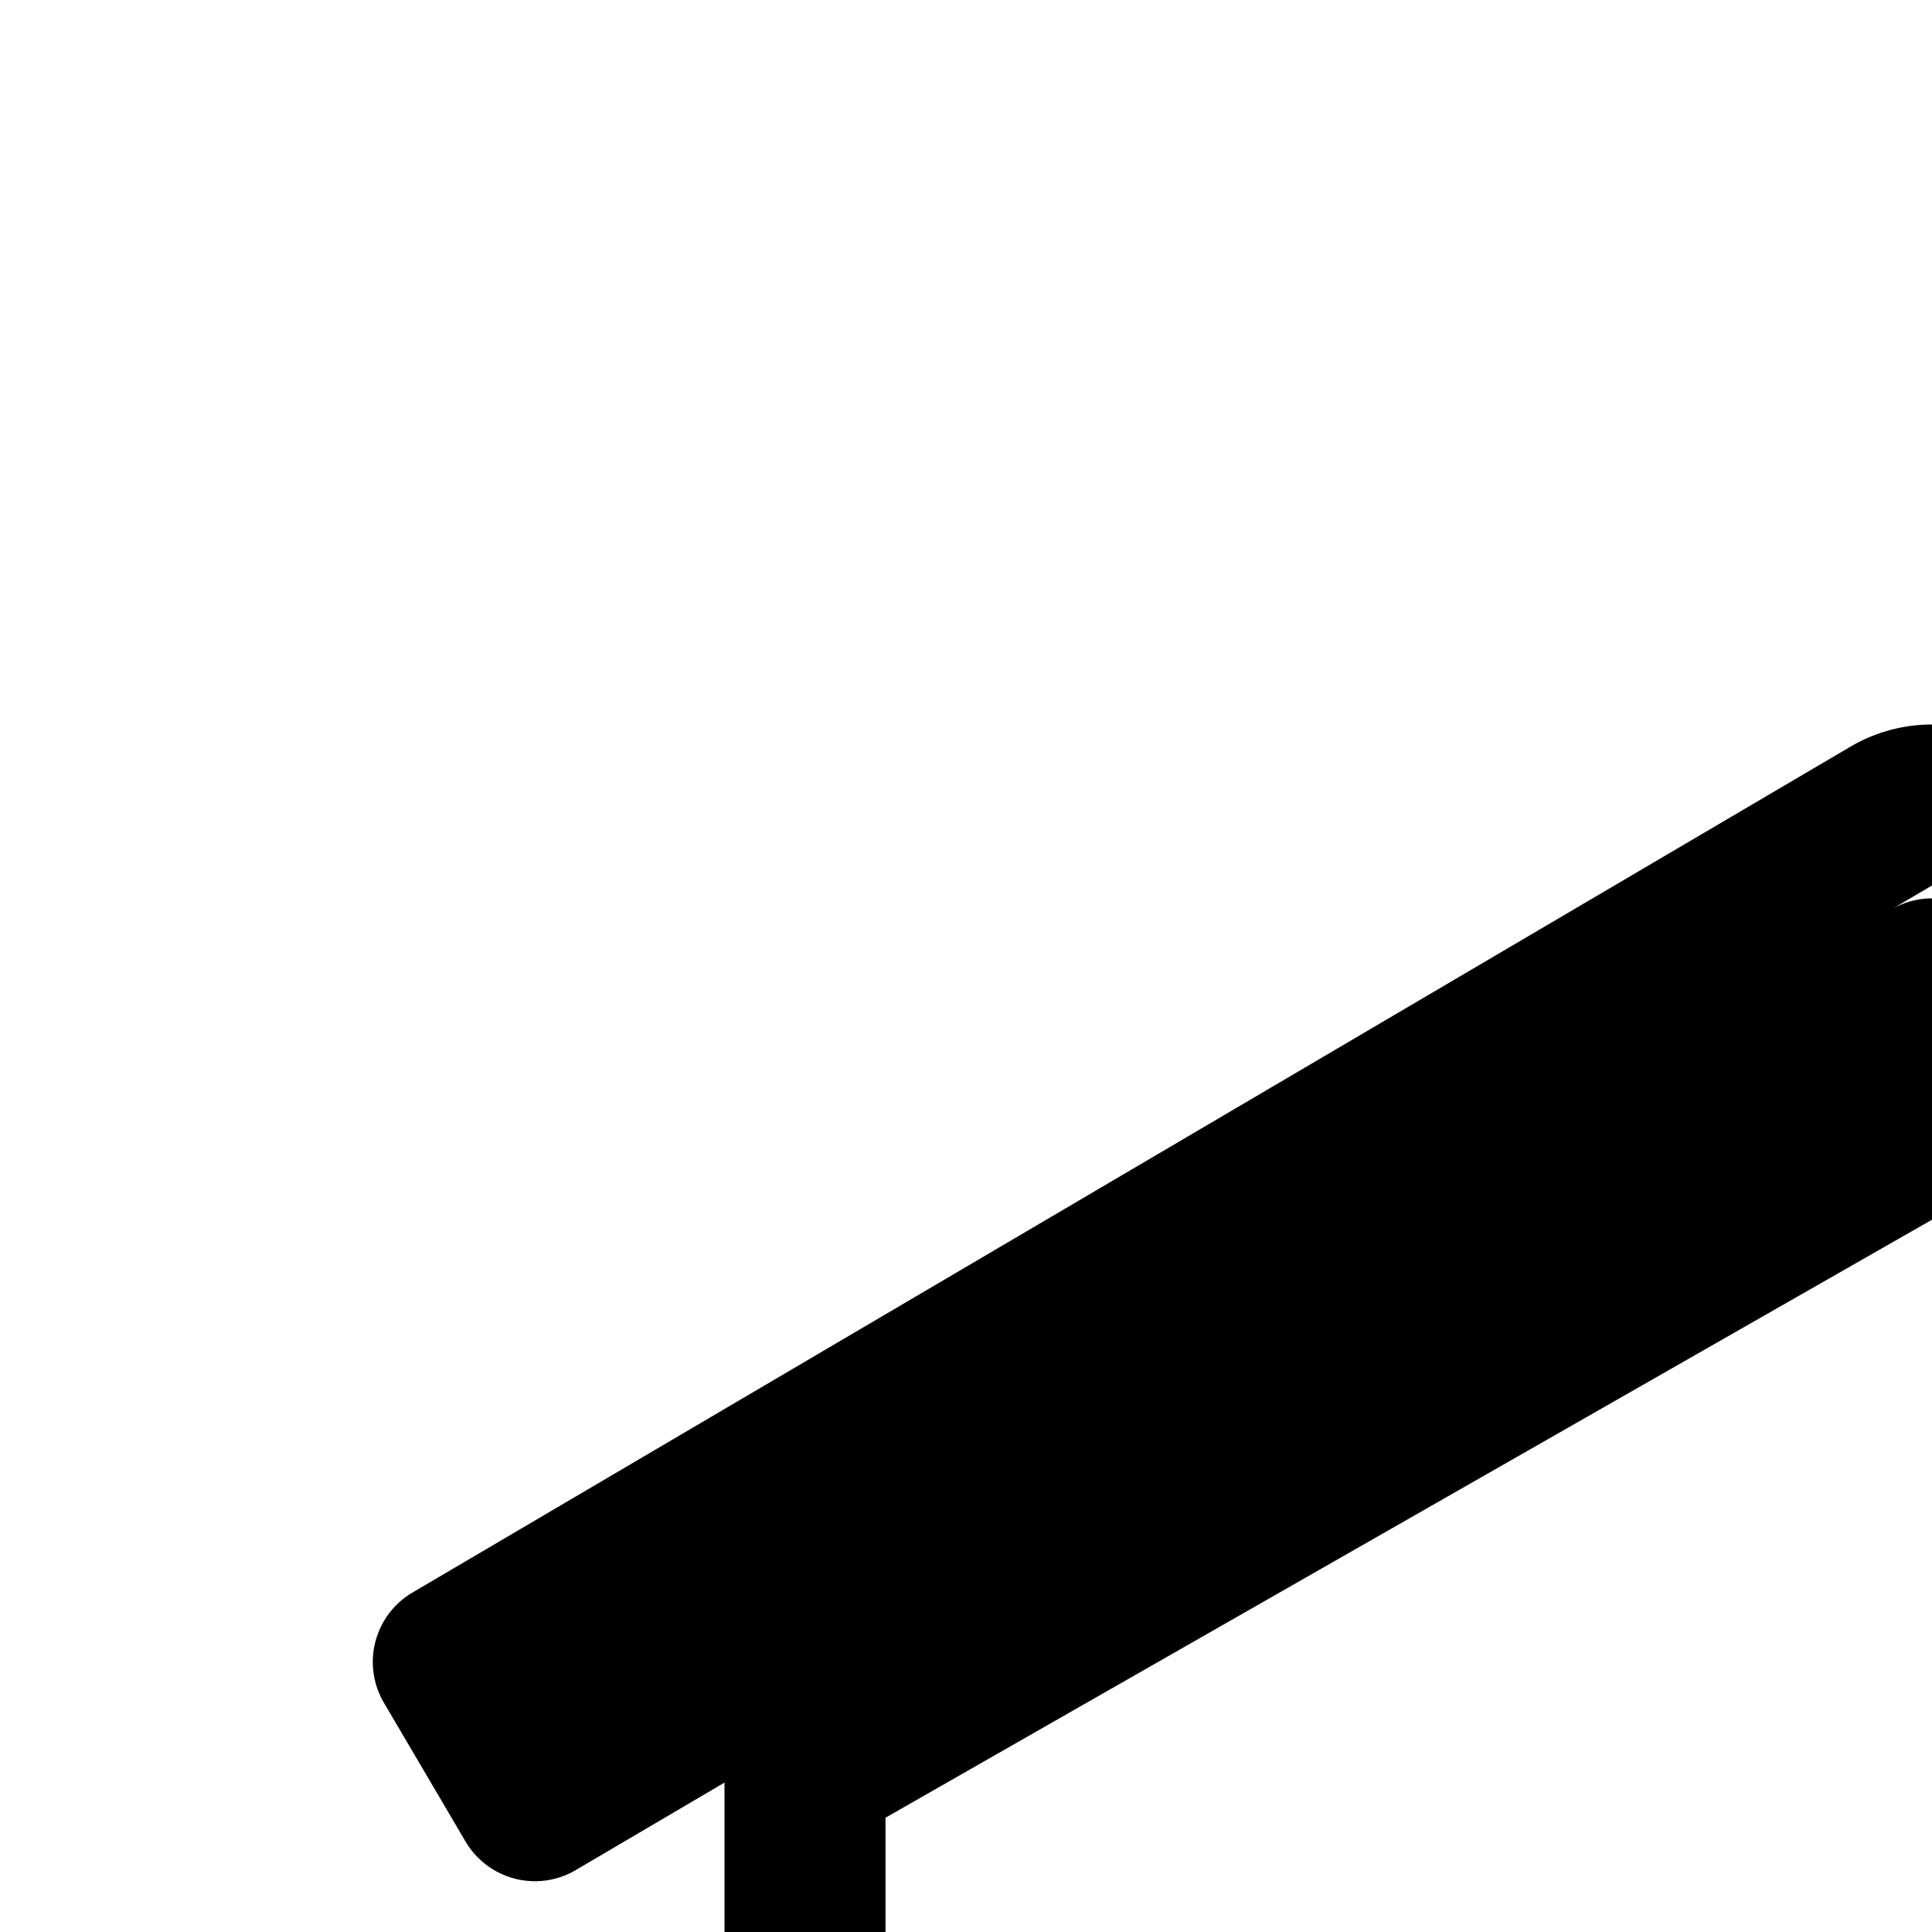 <svg
  xmlns="http://www.w3.org/2000/svg"
  width="24"
  height="24"
  viewBox="0 0 24 24"
  fill="none"
  stroke="currentColor"
  stroke-width="2"
  stroke-linecap="round"
  stroke-linejoin="round"
>
  <path d="M24.507 10.138a1 1 0 0 0-1.014 0L5.631 20.645l1.014 1.724L24 12.16 41.355 22.37l1.014-1.724L36 16.9V12a1 1 0 0 0-1-1h-3a1 1 0 0 0-1 1v1.957z" />
  <path
    fill-rule="evenodd"
    d="m24 14-14 8v14H5a1 1 0 1 0 0 2h36a1 1 0 1 0 0-2h-3V22zm4 22V25h6v11zm-3-11H14v6h11z"
    clip-rule="evenodd"
  />
</svg>
